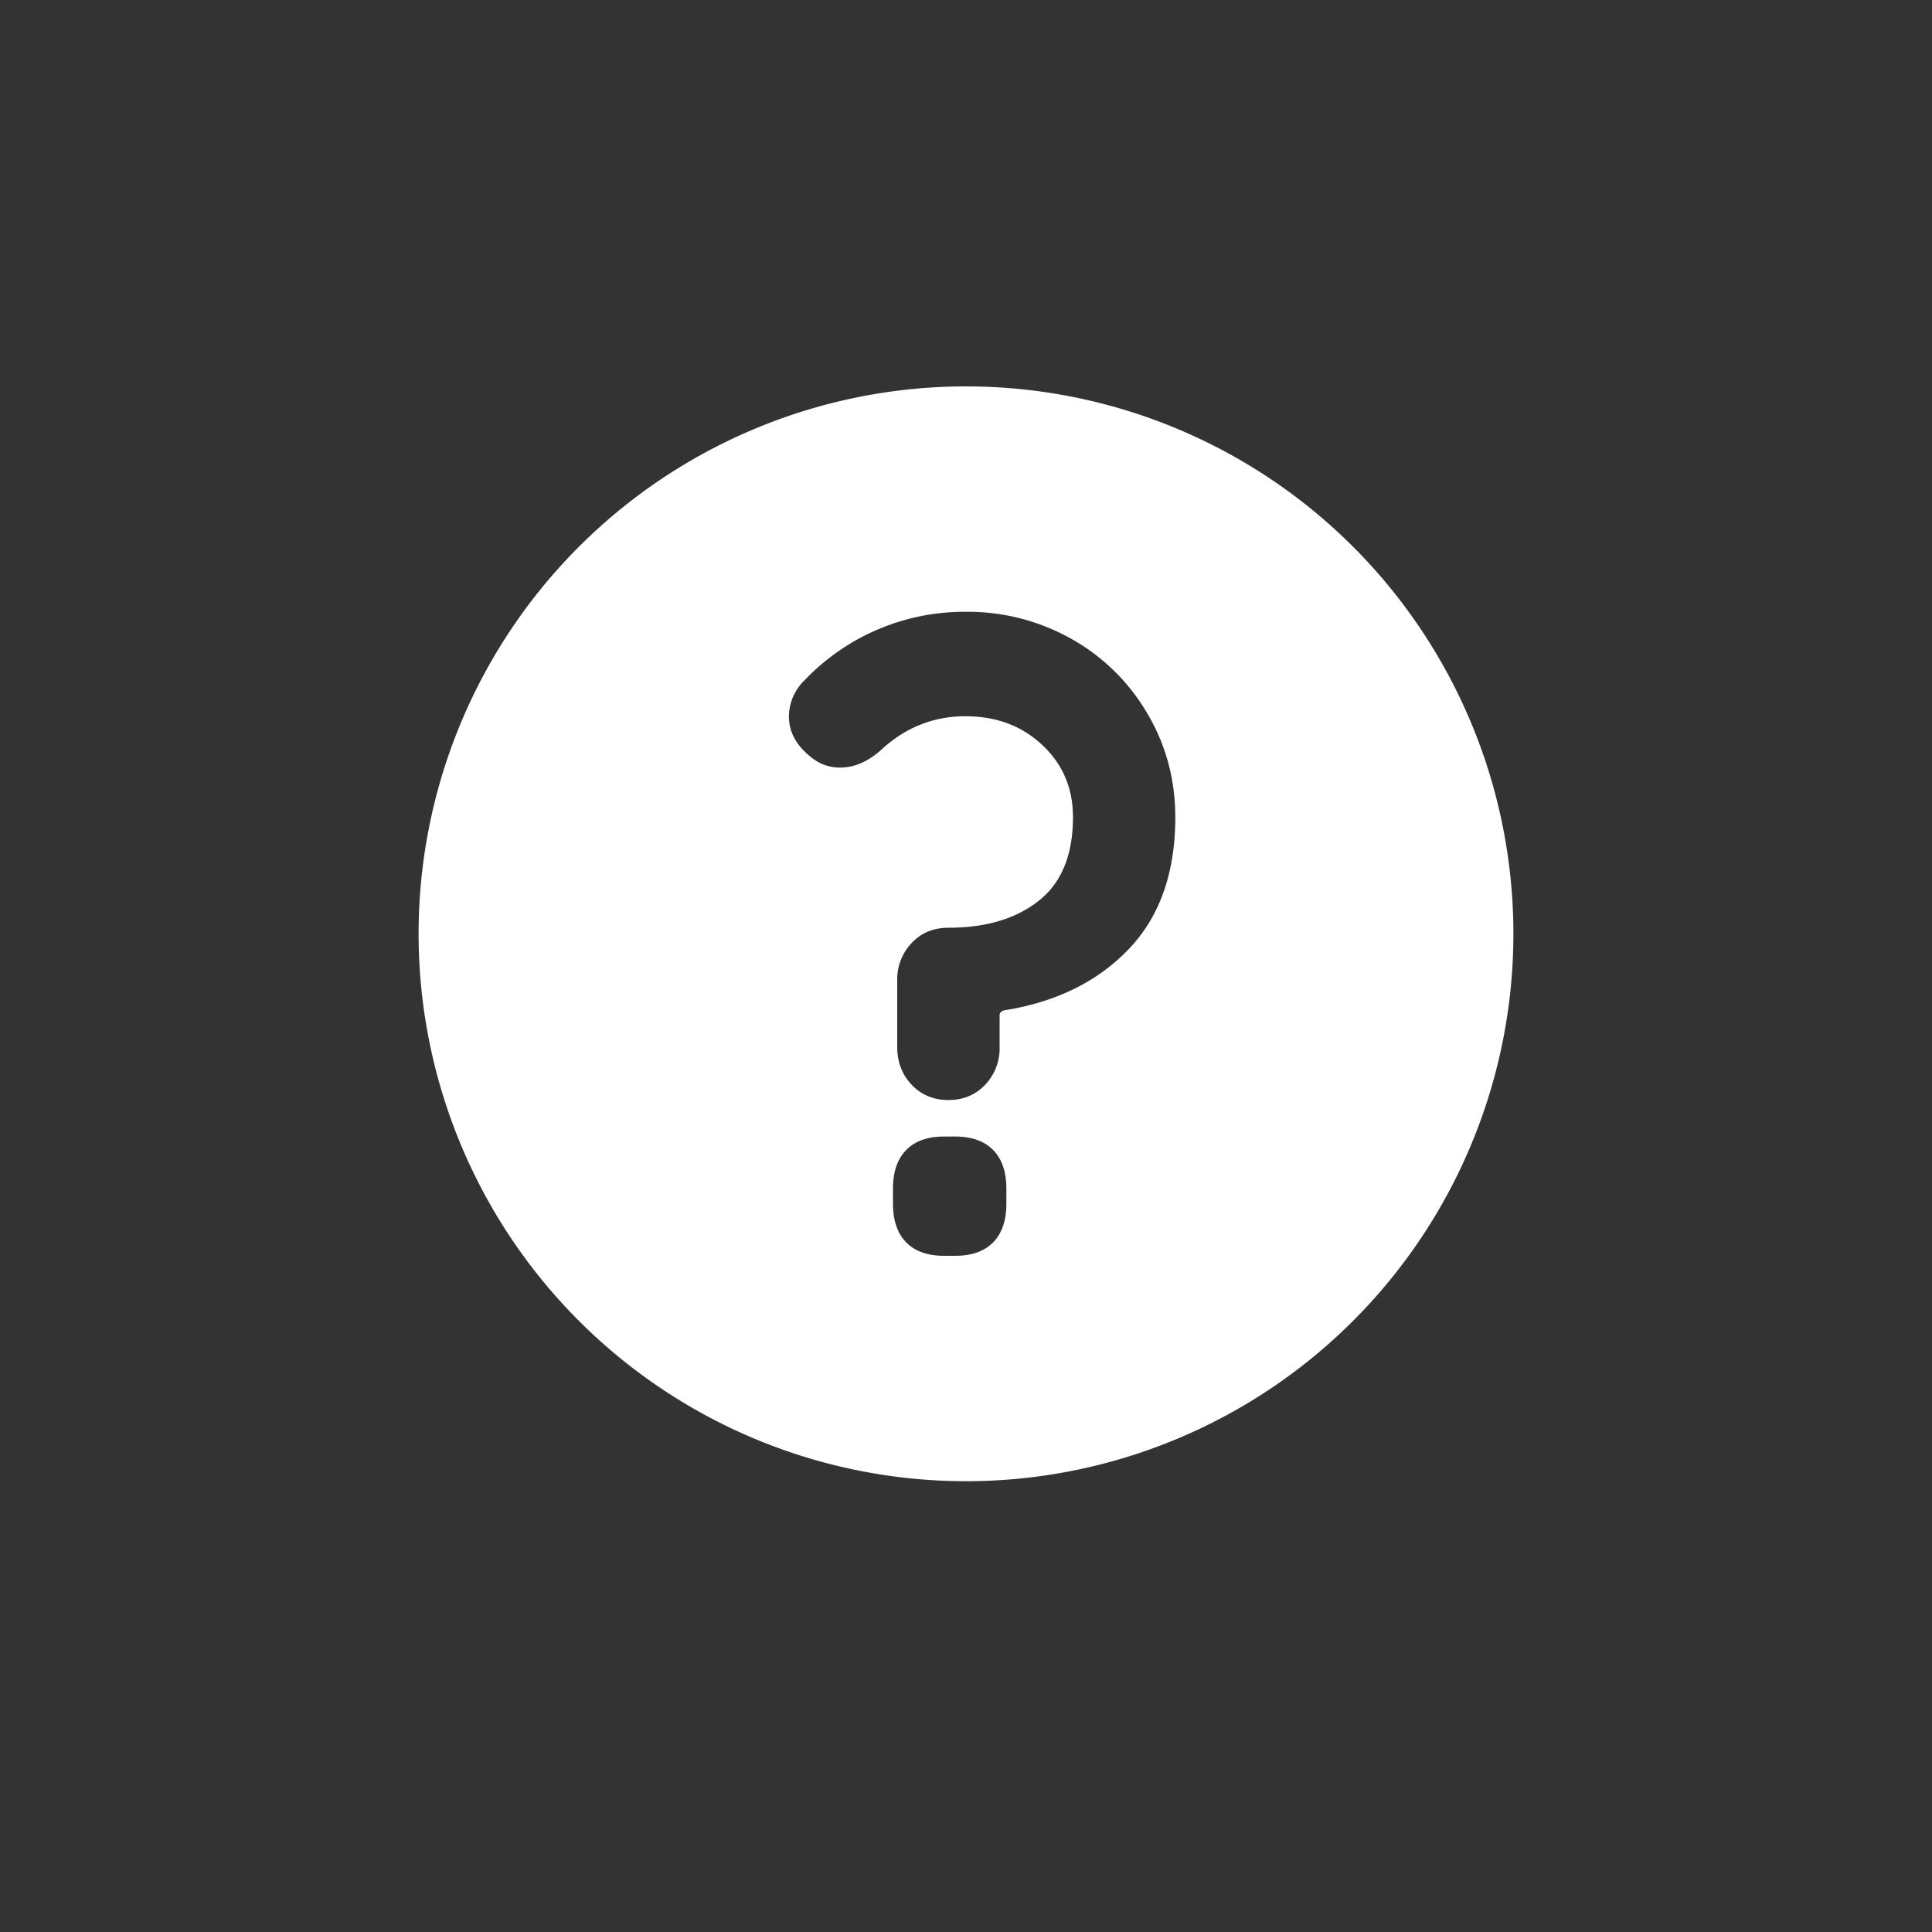 <svg xmlns="http://www.w3.org/2000/svg" width="30" height="30"><rect width="100%" height="100%" fill="#333333" stroke="none"/><g fill="none" fill-rule="evenodd"><path d="M0 0h30v30H0z"/><path fill="#FFF" d="M15 23a8.5 8.5 0 1 1 0-17 8.5 8.5 0 0 1 0 17zm-1.068-7.77v1.027c0 .234.075.43.225.588.15.157.34.236.57.236.23 0 .42-.079.57-.236a.82.82 0 0 0 .225-.588v-.5c0-.027.022-.05.066-.068.803-.126 1.448-.441 1.934-.946.485-.504.728-1.189.728-2.054 0-.585-.146-1.124-.437-1.615a3.15 3.15 0 0 0-1.179-1.155 3.281 3.281 0 0 0-1.642-.419 3.425 3.425 0 0 0-2.49 1.054.795.795 0 0 0-.252.568c0 .243.115.455.344.635a.693.693 0 0 0 .45.162c.23 0 .451-.1.663-.297.37-.334.8-.5 1.285-.5.477 0 .874.148 1.192.446.318.297.477.67.477 1.121 0 .586-.177 1.018-.53 1.297-.353.28-.821.42-1.404.42-.23 0-.42.078-.57.236a.82.82 0 0 0-.225.588zm.729 4.27h.172c.256 0 .452-.07.59-.21.136-.14.204-.34.204-.6v-.23c0-.262-.068-.462-.205-.602-.137-.14-.333-.21-.59-.21h-.171c-.256 0-.453.07-.59.21-.137.14-.205.34-.205.601v.23c0 .261.068.462.205.602.137.14.334.209.59.209z"/></g></svg>